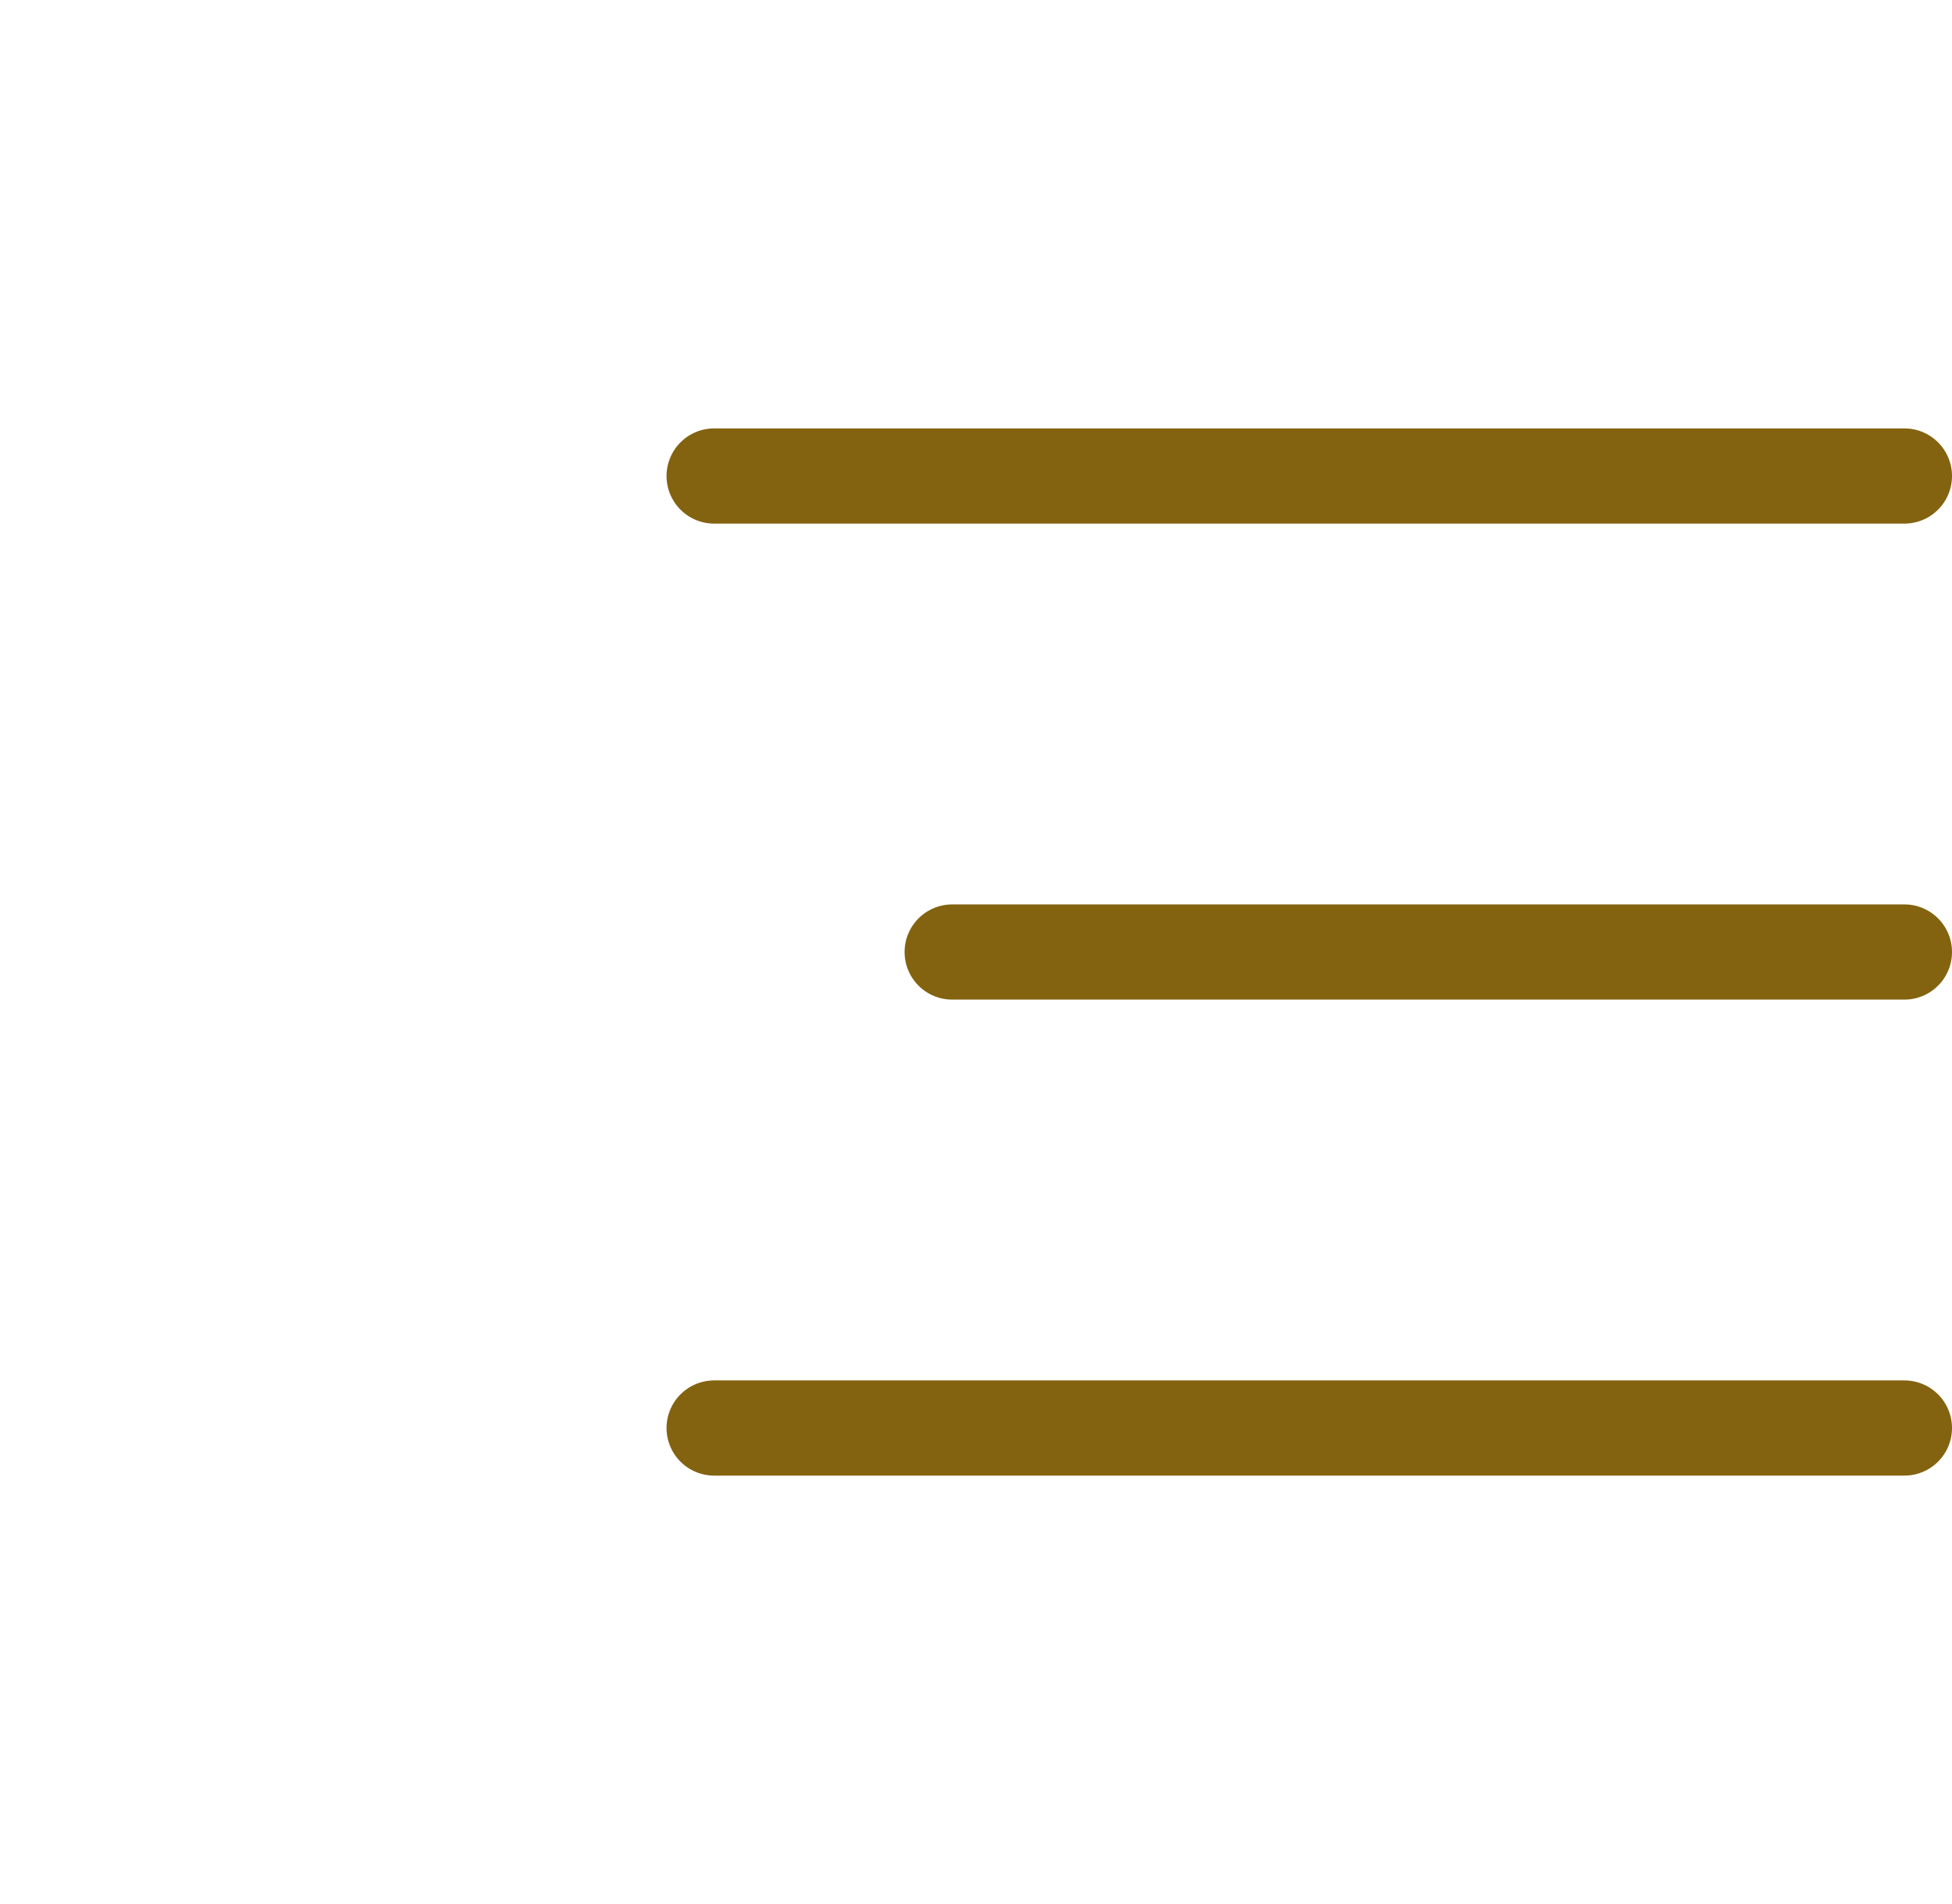 <svg width="41" height="40" viewBox="0 0 41 40" fill="none" xmlns="http://www.w3.org/2000/svg">
<path d="M15 10H40" stroke="#836310" stroke-width="2" stroke-linecap="round" stroke-linejoin="round"/>
<path d="M20 20H40" stroke="#836310" stroke-width="2" stroke-linecap="round" stroke-linejoin="round"/>
<path d="M15 30H40" stroke="#836310" stroke-width="2" stroke-linecap="round" stroke-linejoin="round"/>
</svg>
